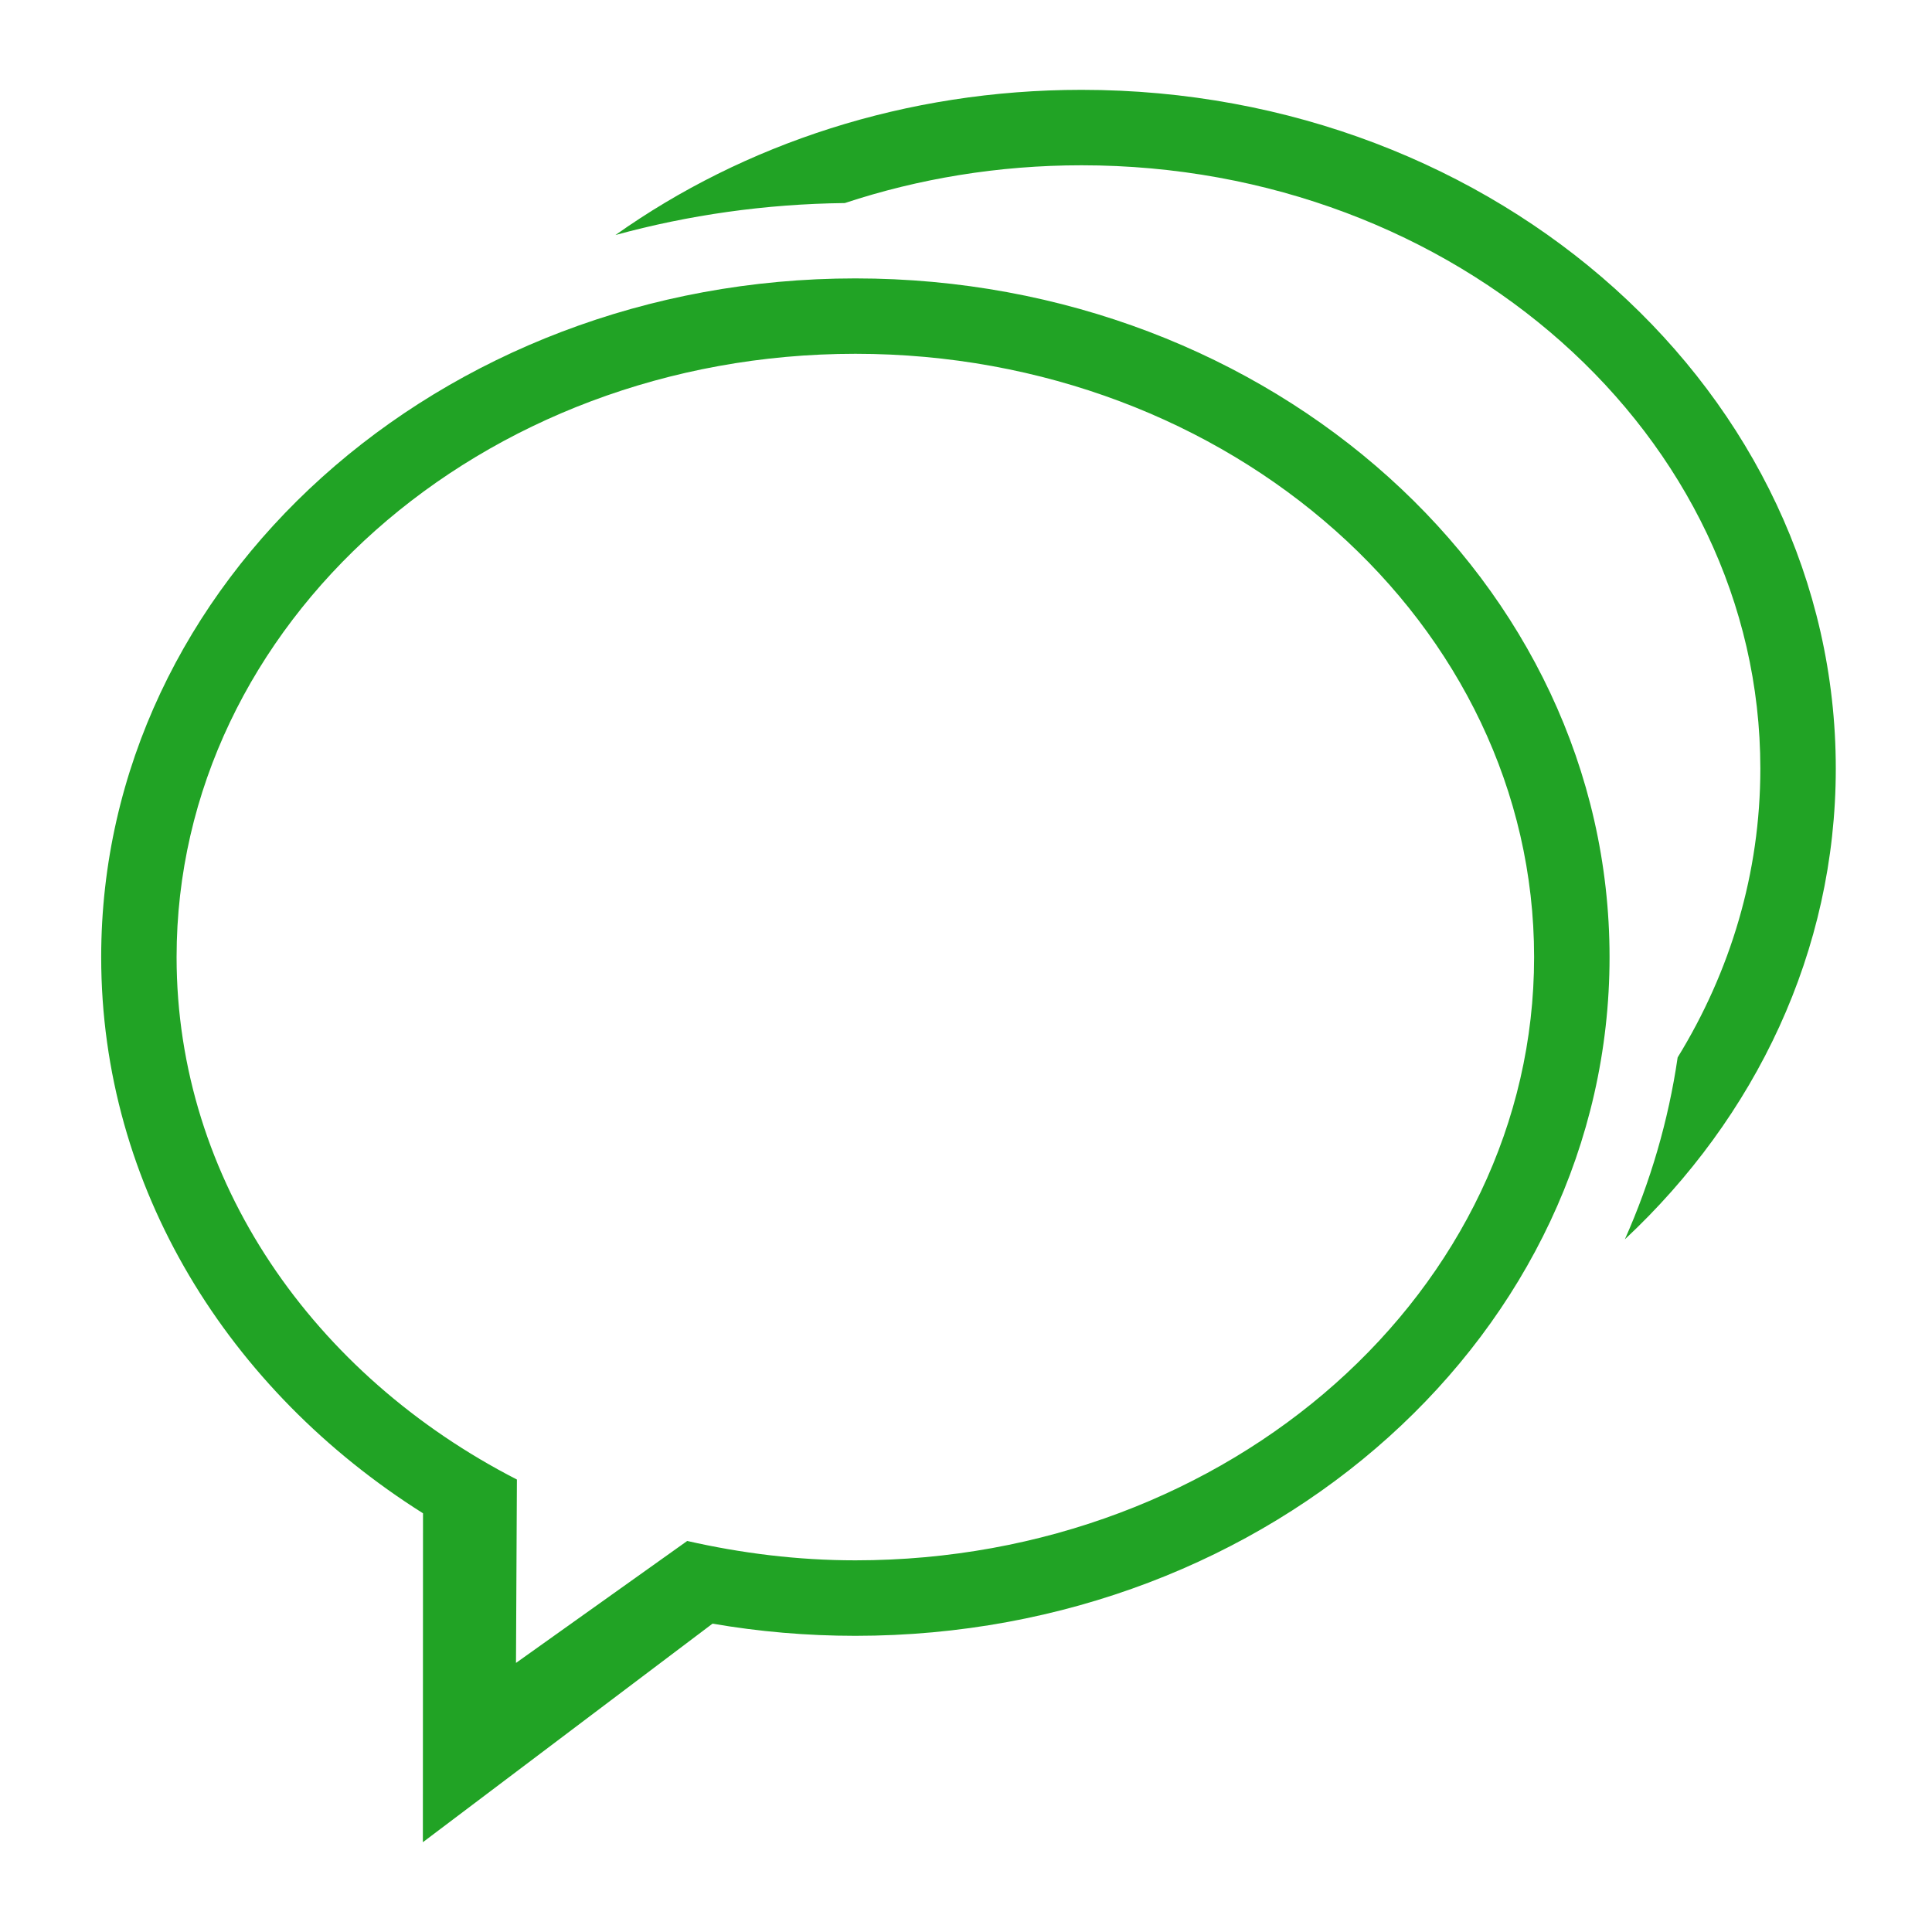 <?xml version="1.0" standalone="no"?><!DOCTYPE svg PUBLIC "-//W3C//DTD SVG 1.1//EN" "http://www.w3.org/Graphics/SVG/1.1/DTD/svg11.dtd"><svg t="1539066509608" class="icon" style="" viewBox="0 0 1024 1024" version="1.1" xmlns="http://www.w3.org/2000/svg" p-id="6509" xmlns:xlink="http://www.w3.org/1999/xlink" width="64" height="64"><defs><style type="text/css"></style></defs><path d="M453.376 147.558c-220.774 0-399.744 161.05-399.744 359.731 0 121.958 67.43 229.734 170.573 294.784l-0.077 174.336 153.523-115.84c24.525 4.224 49.843 6.451 75.725 6.451 220.749 0 399.718-161.024 399.718-359.731C853.094 308.608 674.125 147.558 453.376 147.558L453.376 147.558zM273.485 881.382l0.486-97.203c-107.699-55.245-180.378-158.438-180.378-276.915 0-176.589 161.075-319.744 359.782-319.744 198.656 0 359.731 143.155 359.731 319.744 0 176.614-161.101 319.744-359.731 319.744-30.822 0-60.595-3.789-89.139-10.266L273.485 881.382 273.485 881.382zM573.261 47.616c-93.261 0-179.072 28.749-247.066 76.954 38.554-10.573 79.36-16.461 121.574-16.947 39.066-12.928 81.357-20.019 125.491-20.019 198.707 0 359.757 143.181 359.757 319.77 0 55.45-15.898 107.622-43.827 153.088-4.915 33.638-14.438 65.946-27.981 96.41 69.222-64.691 111.795-152.627 111.795-249.523C973.005 208.666 794.035 47.616 573.261 47.616L573.261 47.616zM573.261 47.616" p-id="6510" fill="#21a325"></path></svg>